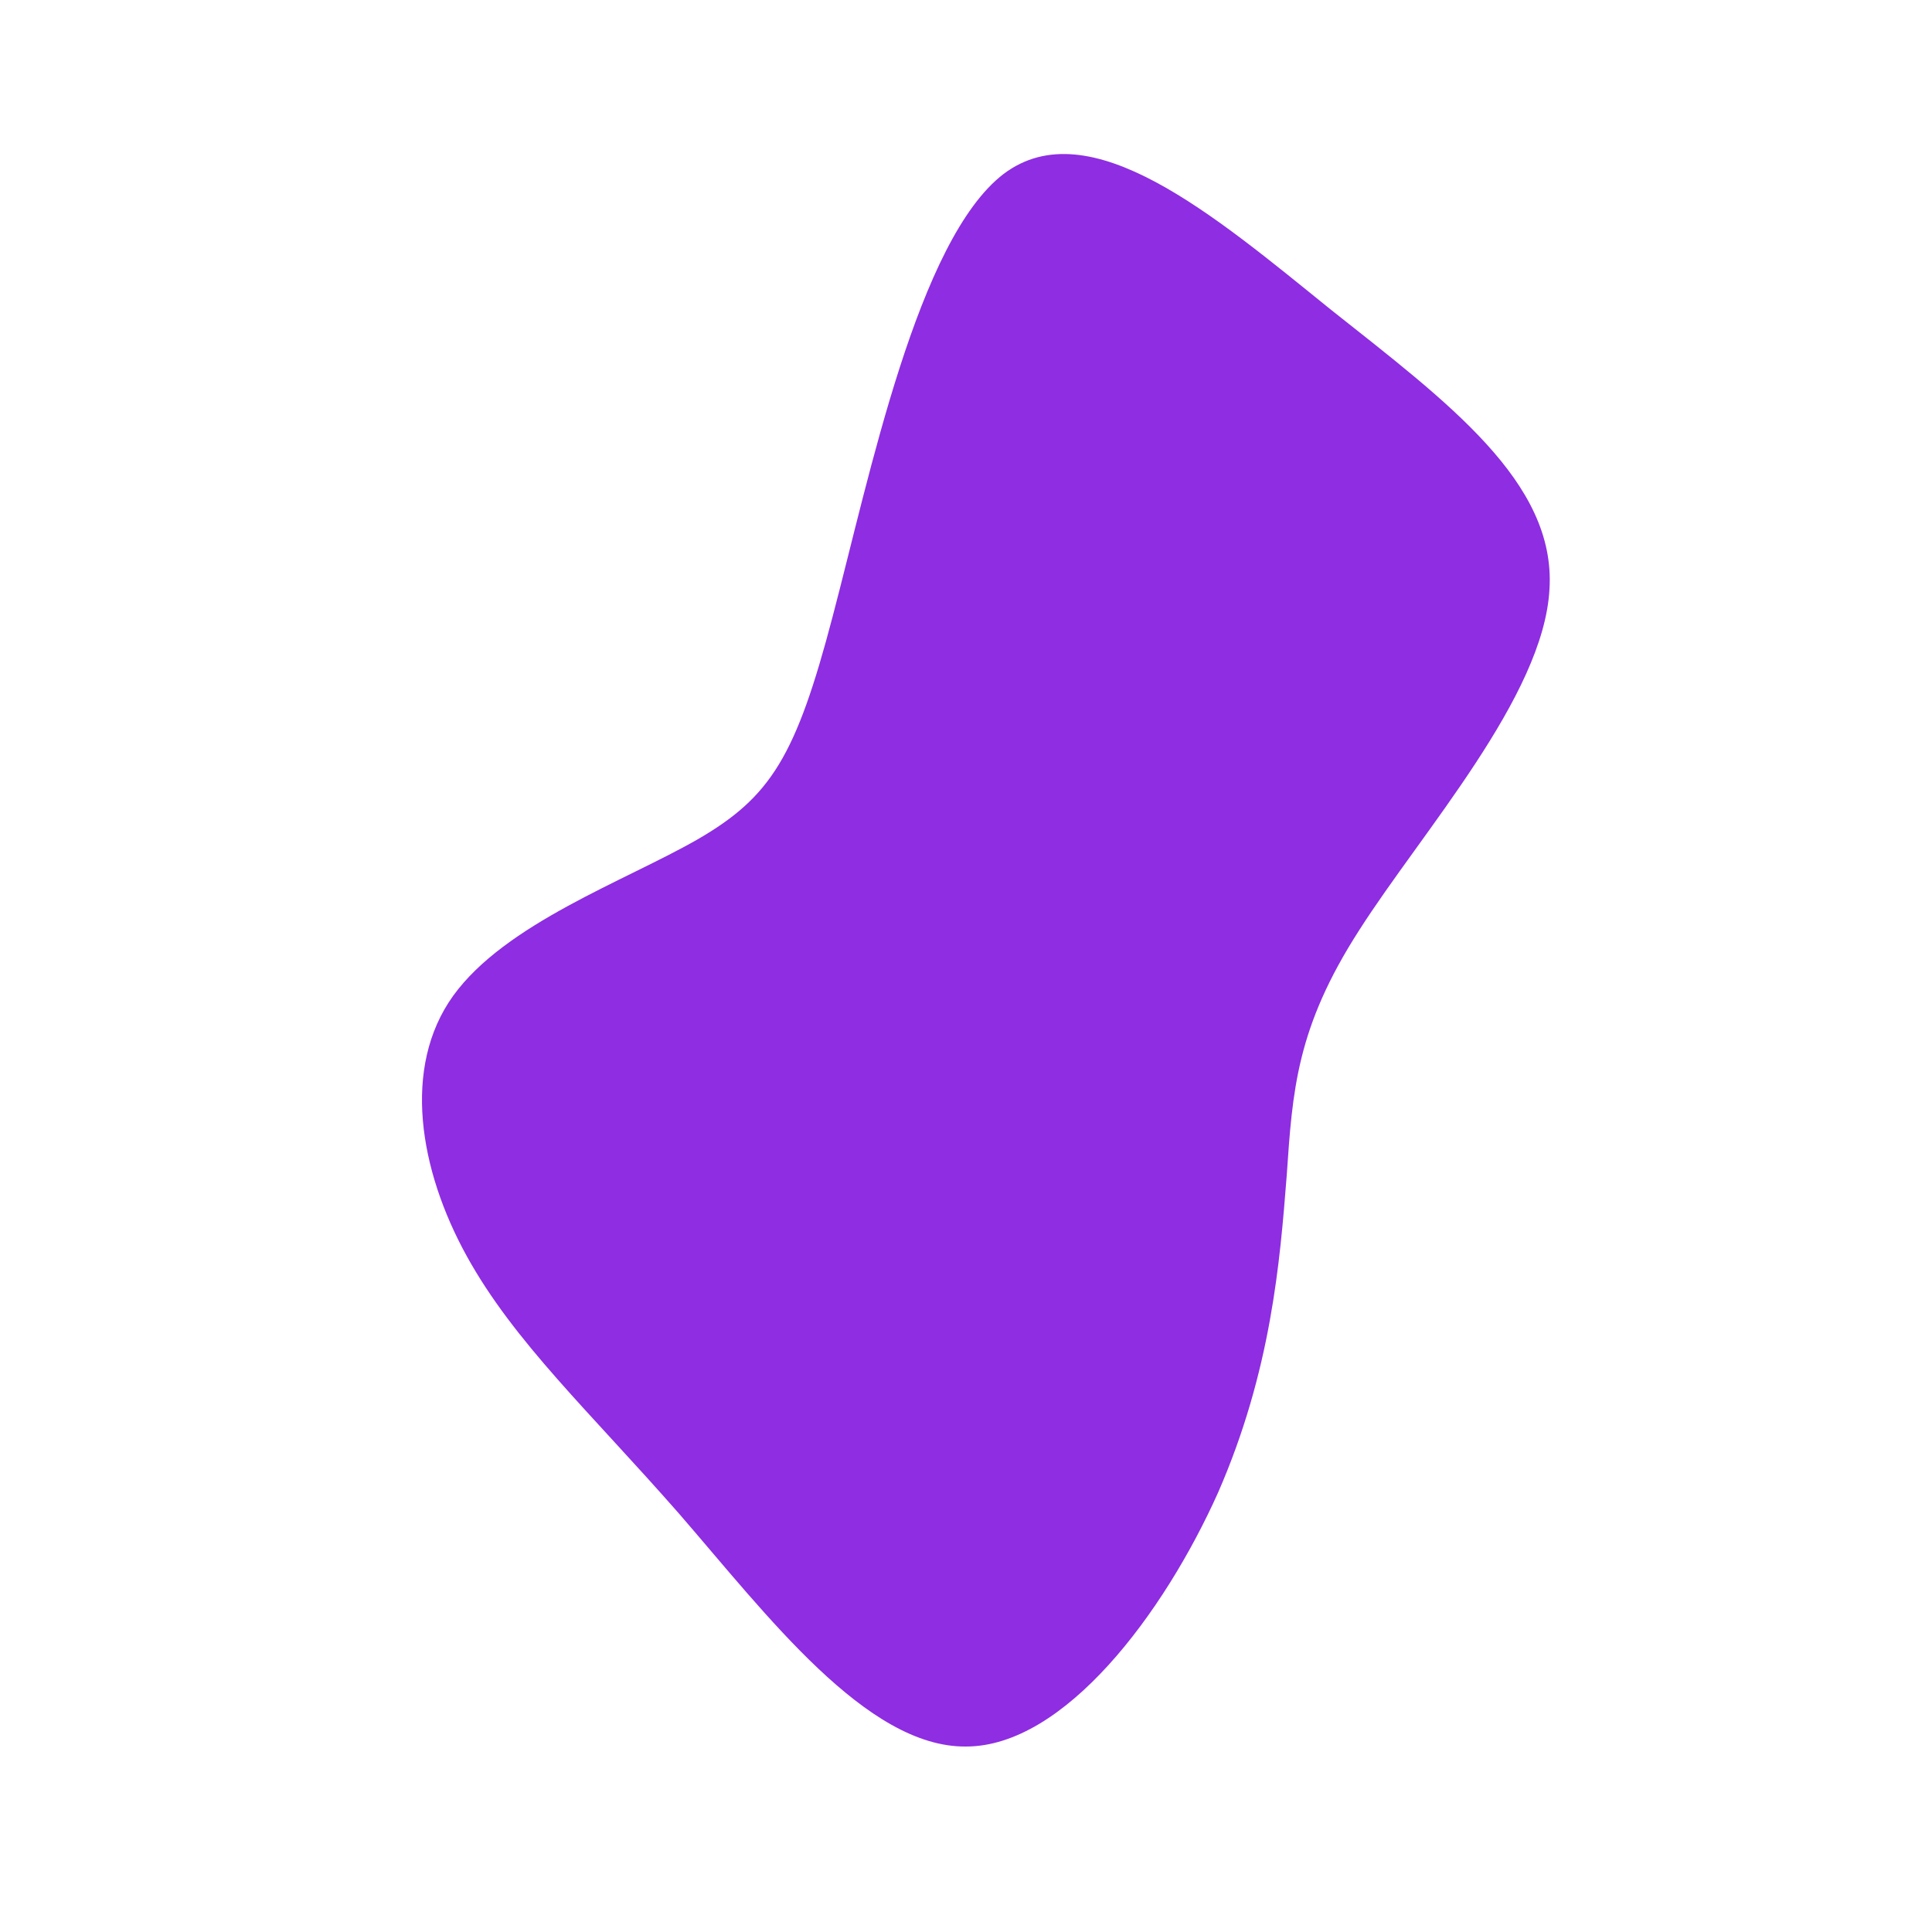 <?xml version="1.0" standalone="no"?>
<svg viewBox="0 0 200 200" xmlns="http://www.w3.org/2000/svg">
  <path fill="#8E2DE2" d="M37.7,-68C49.8,-58.4,61.1,-50.1,60.4,-39C59.8,-27.9,47.2,-13.9,40.7,-3.7C34.2,6.4,33.8,12.9,33.2,21.7C32.5,30.6,31.6,41.9,26.1,54.5C20.5,67,10.2,80.8,0,80.8C-10.3,80.9,-20.6,67.2,-29.7,56.7C-38.9,46.2,-46.8,38.9,-51.7,30C-56.6,21.1,-58.4,10.5,-53.1,3.1C-47.7,-4.4,-35.3,-8.8,-27.8,-13.1C-20.2,-17.5,-17.6,-21.7,-13.8,-36.2C-10,-50.6,-5,-75.2,3.9,-82C12.8,-88.7,25.7,-77.7,37.7,-68Z" transform="translate(100 100)" />
</svg>
